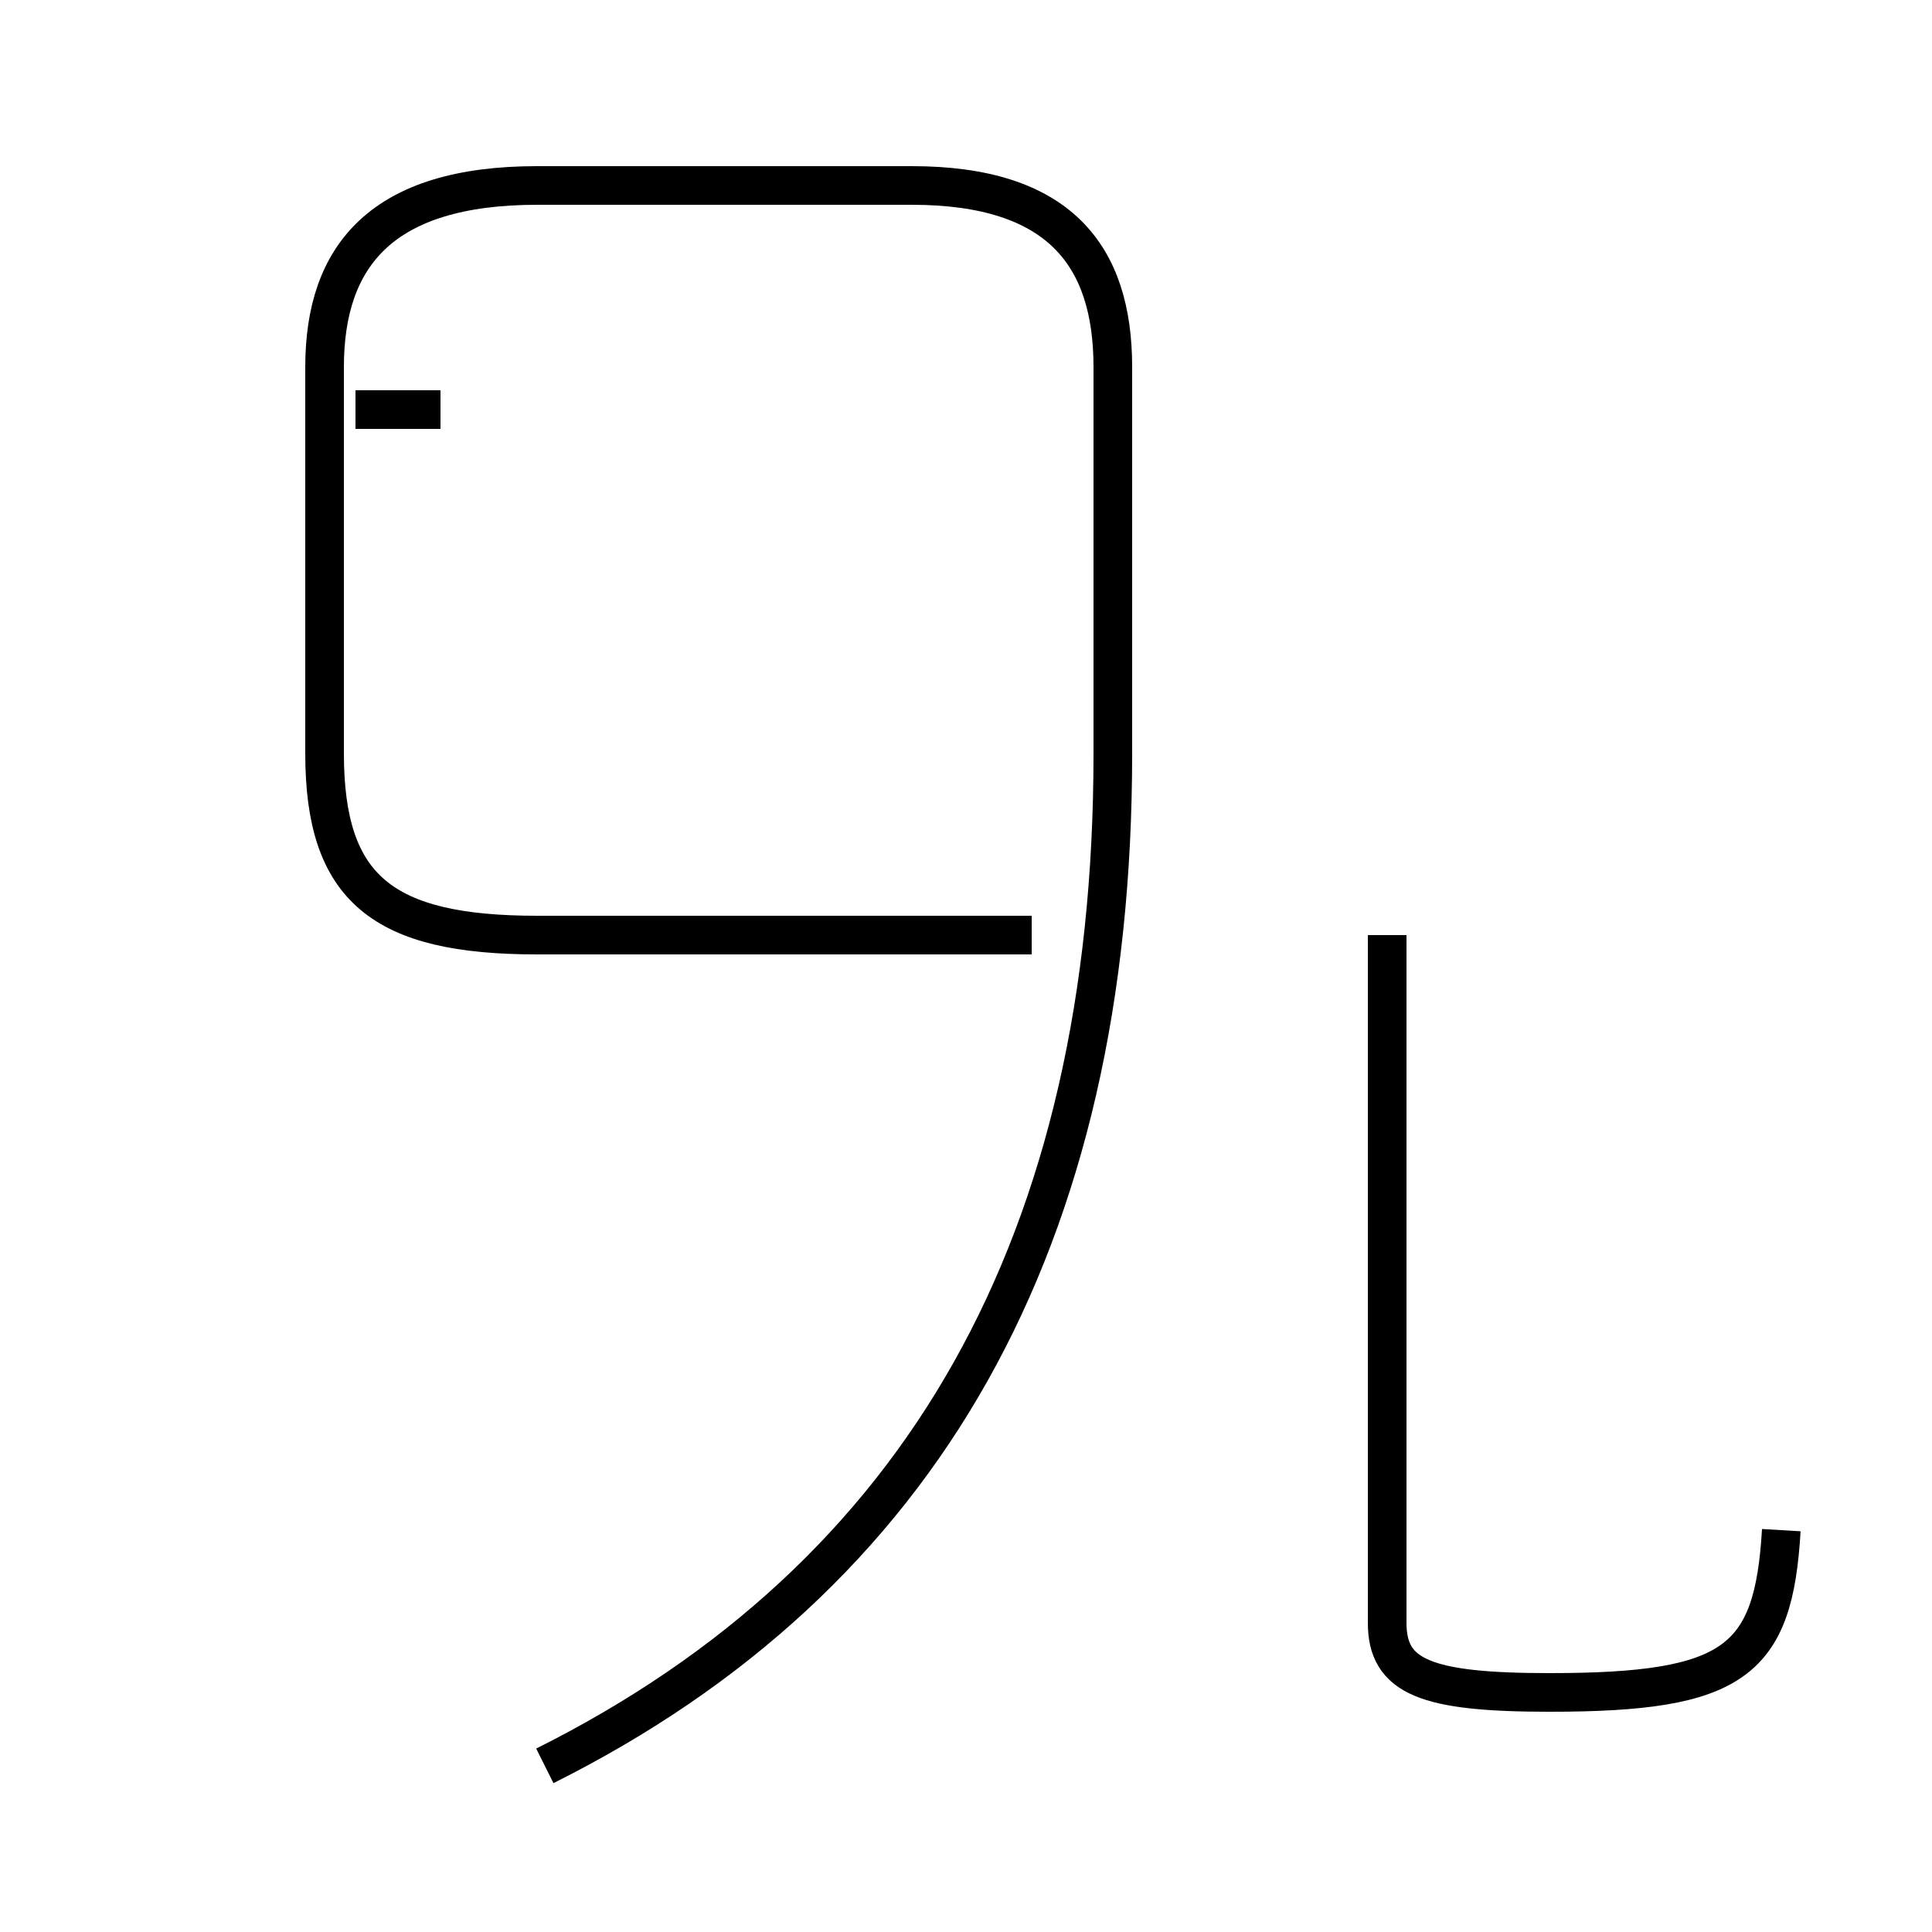 <?xml version='1.0' encoding='utf8'?>
<svg viewBox="0.0 -44.0 50.0 50.0" version="1.1" xmlns="http://www.w3.org/2000/svg">
<rect x="0.0" y="-44.0" width="50.0" height="50.0" fill="#808080" stroke="none"/>
<rect x="-1000" y="-1000" width="2000" height="2000" stroke="white" fill="white"/>
<g style="fill:none; stroke:#000000;  stroke-width:1">
<path d="M 11.4 33.4 L 9.2 33.4 M 14.1 -1.7 C 23.9 3.2 28.8 11.9 28.8 24.5 L 28.8 34.5 C 28.8 37.4 27.4 39.2 23.6 39.2 L 13.9 39.2 C 9.9 39.2 8.4 37.4 8.4 34.5 L 8.4 24.5 C 8.4 21.0 9.9 19.8 13.9 19.8 L 26.7 19.8 M 46.1 4.4 C 45.9 1.0 44.9 0.2 40.1 0.2 C 36.9 0.2 35.9 0.6 35.9 2.0 L 35.9 19.8 " transform="scale(1, -1)" />
</g>
</svg>